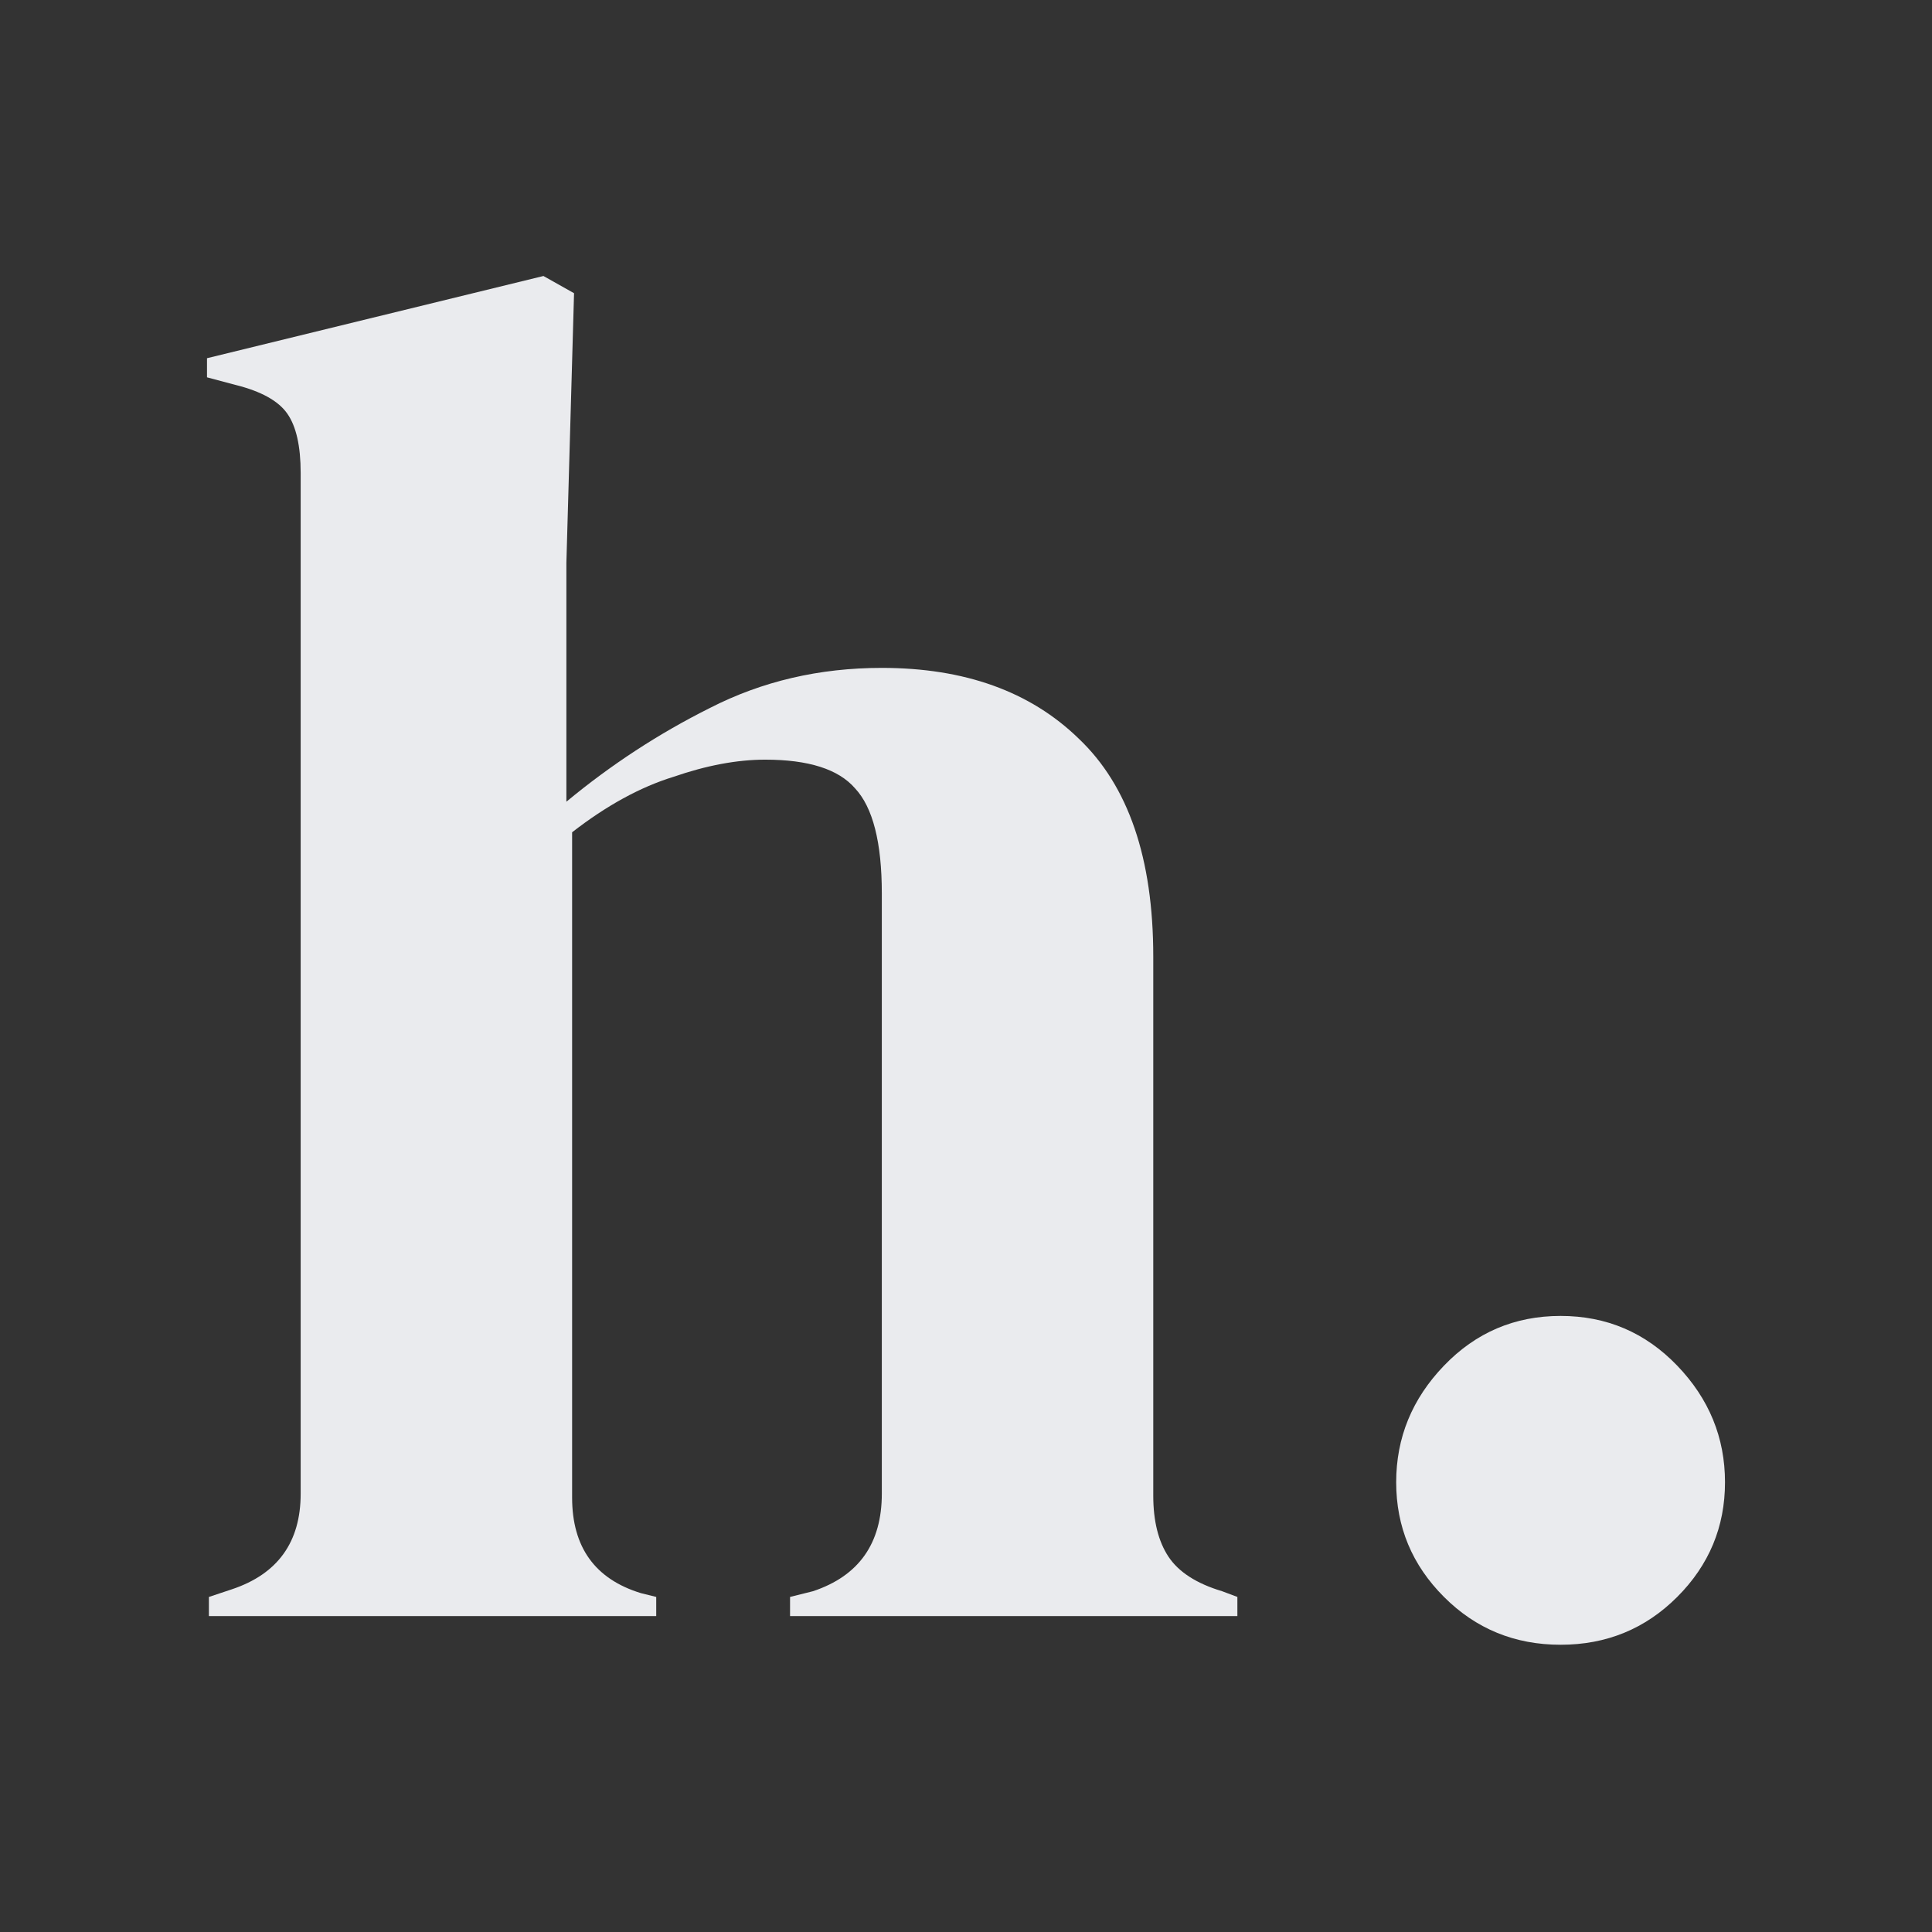<svg width="56" height="56" viewBox="0 0 56 56" fill="none" xmlns="http://www.w3.org/2000/svg">
<rect x="0" y="0" width="56" height="56" fill="#333333" stroke="none"/>
<path d="M6.055 46.843V46.288L6.72 46.067C8.05 45.623 8.715 44.7 8.715 43.296V13.707C8.715 12.931 8.586 12.359 8.327 11.989C8.069 11.62 7.57 11.343 6.831 11.158L6 10.937V10.383L15.752 8L16.639 8.499L16.417 16.311V23.238C17.71 22.166 19.095 21.262 20.573 20.523C22.087 19.747 23.75 19.359 25.56 19.359C27.961 19.359 29.863 20.043 31.267 21.409C32.708 22.776 33.428 24.882 33.428 27.726V43.352C33.428 44.09 33.576 44.681 33.871 45.125C34.167 45.568 34.684 45.901 35.423 46.122L35.866 46.288V46.843H22.9V46.288L23.565 46.122C24.895 45.679 25.56 44.737 25.56 43.296V25.898C25.56 24.42 25.301 23.404 24.784 22.85C24.304 22.296 23.436 22.019 22.18 22.019C21.367 22.019 20.48 22.185 19.52 22.517C18.56 22.813 17.581 23.349 16.583 24.124V43.407C16.583 44.848 17.248 45.771 18.578 46.178L19.021 46.288V46.843H6.055Z" fill="#EAEBEE"/>
<path d="M45.235 47.674C43.905 47.674 42.778 47.212 41.855 46.288C40.931 45.365 40.469 44.257 40.469 42.964C40.469 41.671 40.931 40.544 41.855 39.584C42.778 38.623 43.905 38.143 45.235 38.143C46.565 38.143 47.691 38.623 48.615 39.584C49.538 40.544 50 41.671 50 42.964C50 44.257 49.538 45.365 48.615 46.288C47.691 47.212 46.565 47.674 45.235 47.674Z" fill="#EAEBEE"/>
</svg>
